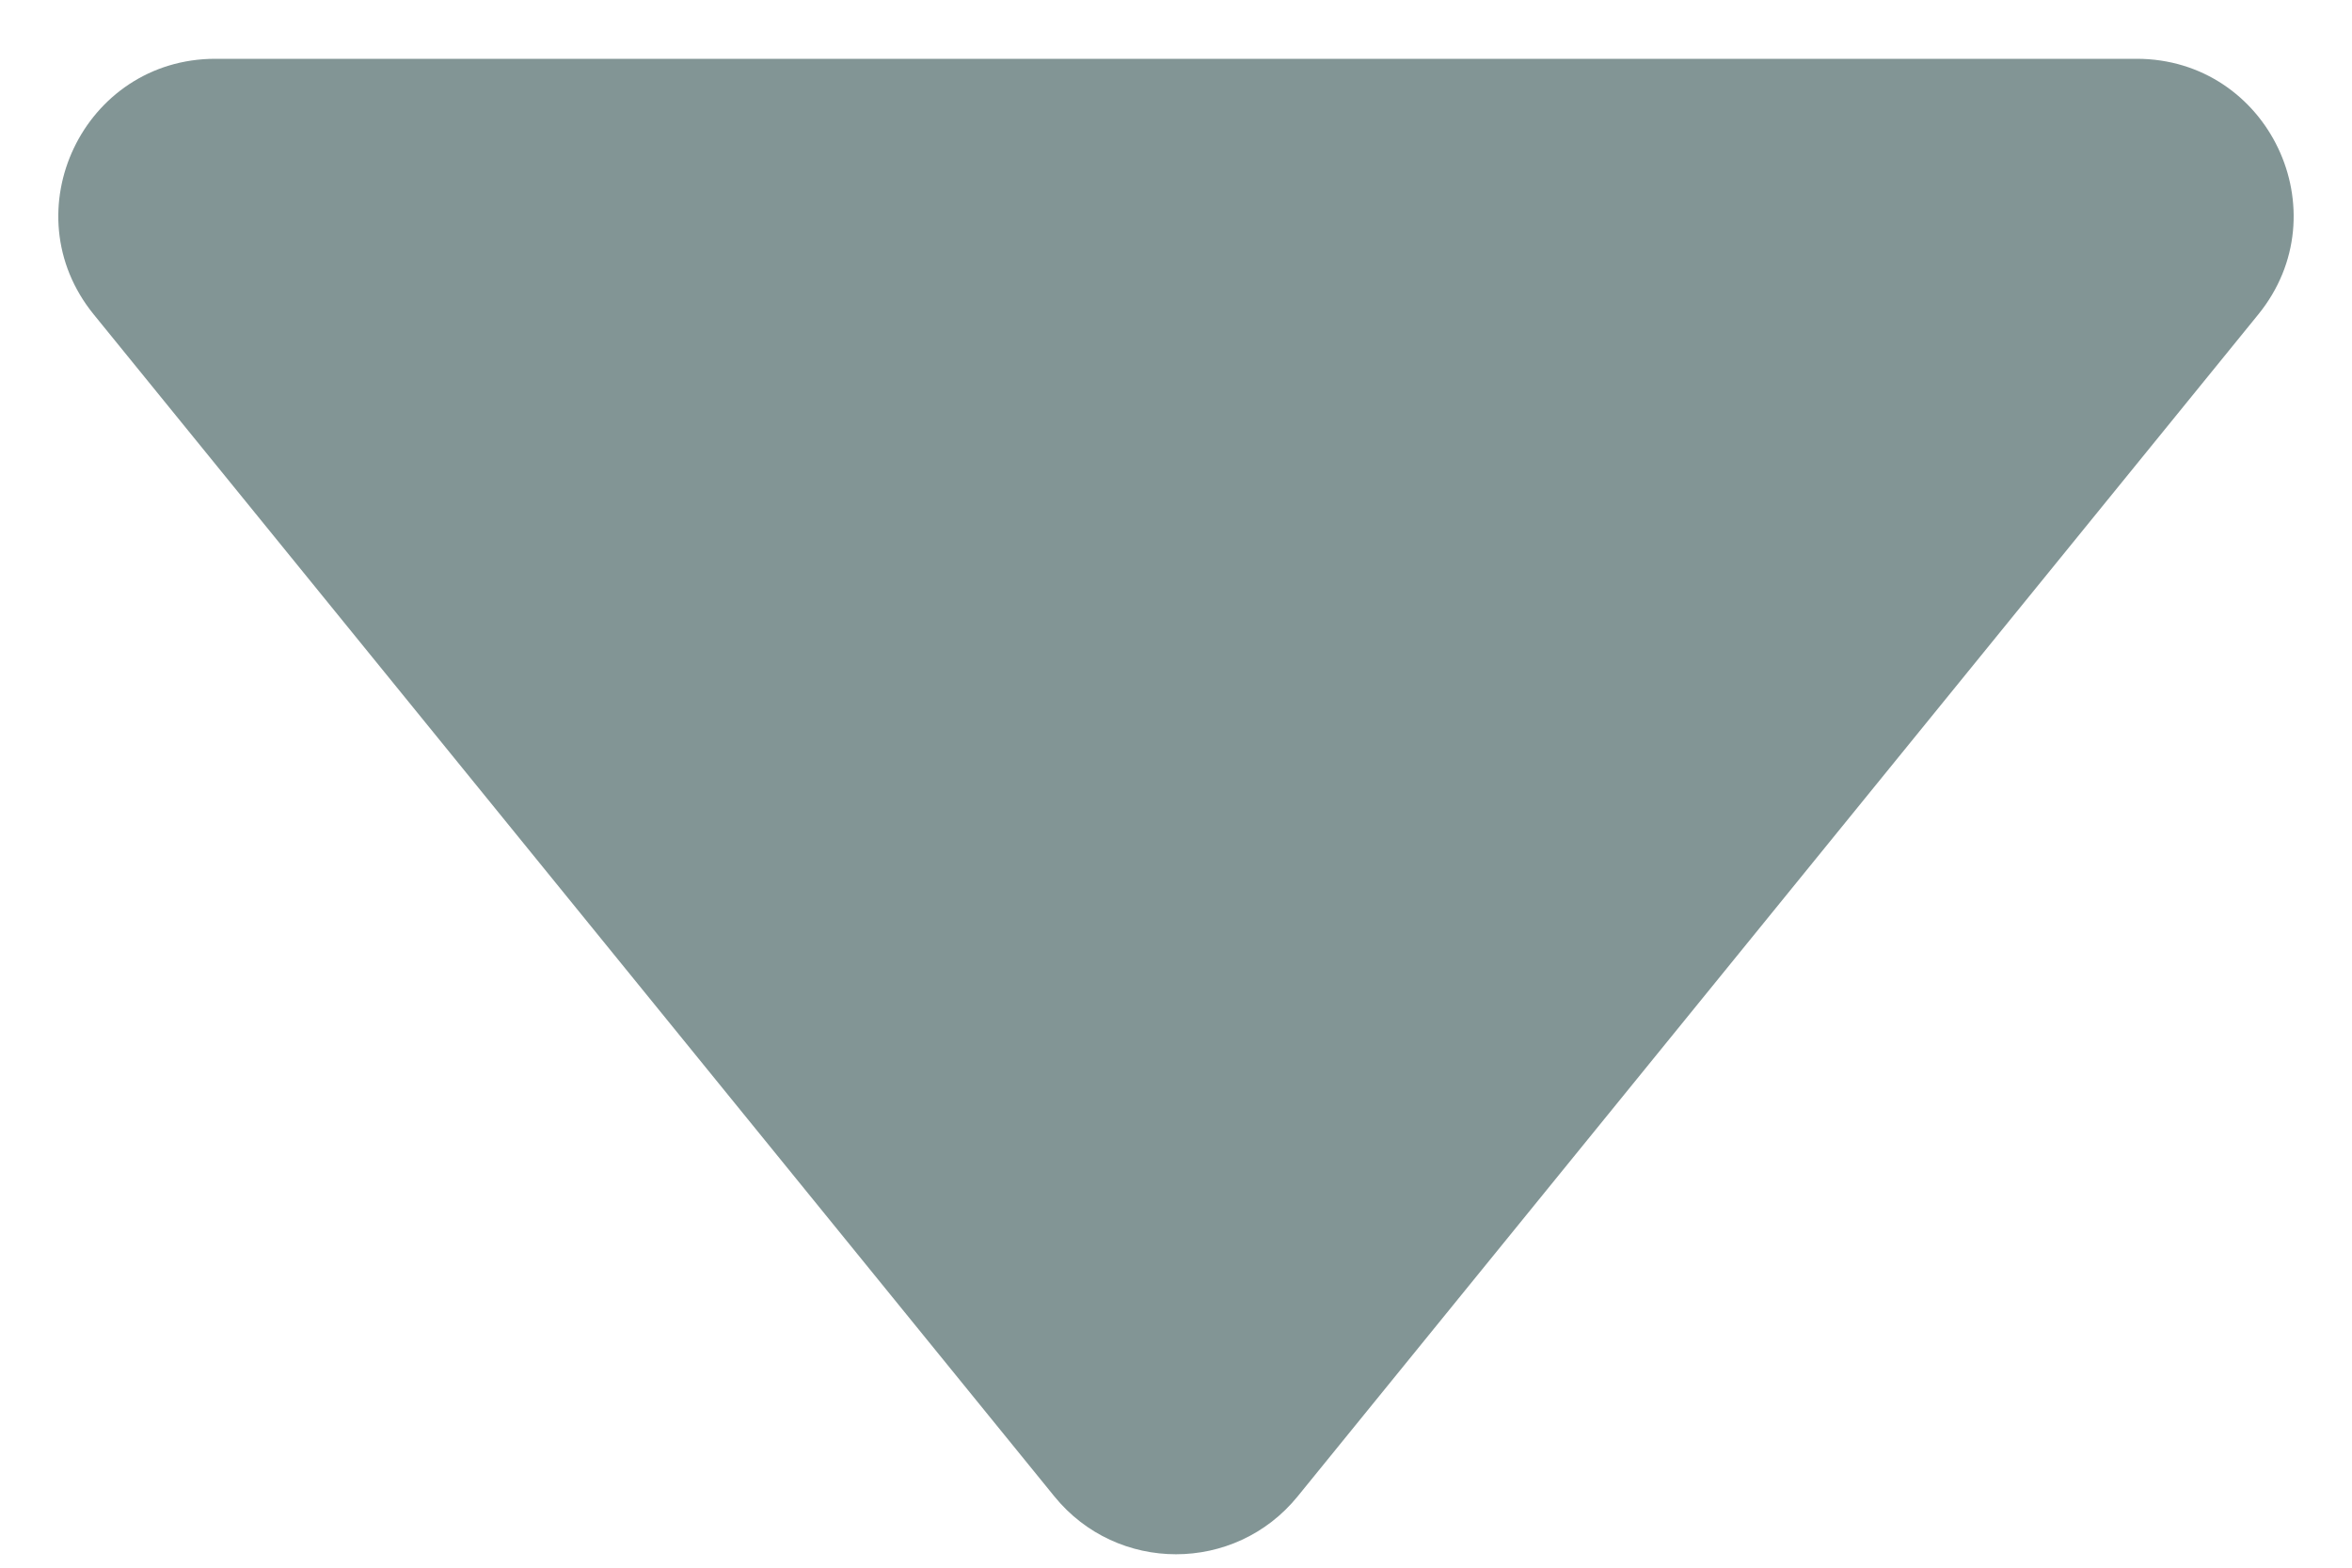<svg width="30" height="20" viewBox="0 0 30 20" fill="none" xmlns="http://www.w3.org/2000/svg">
<path d="M16.552 19.09C15.752 20.075 14.248 20.075 13.448 19.09L1.195 4.011C0.133 2.704 1.064 0.75 2.748 0.75L27.252 0.75C28.936 0.75 29.866 2.704 28.805 4.011L16.552 19.09Z" fill="#829595"/>
</svg>
